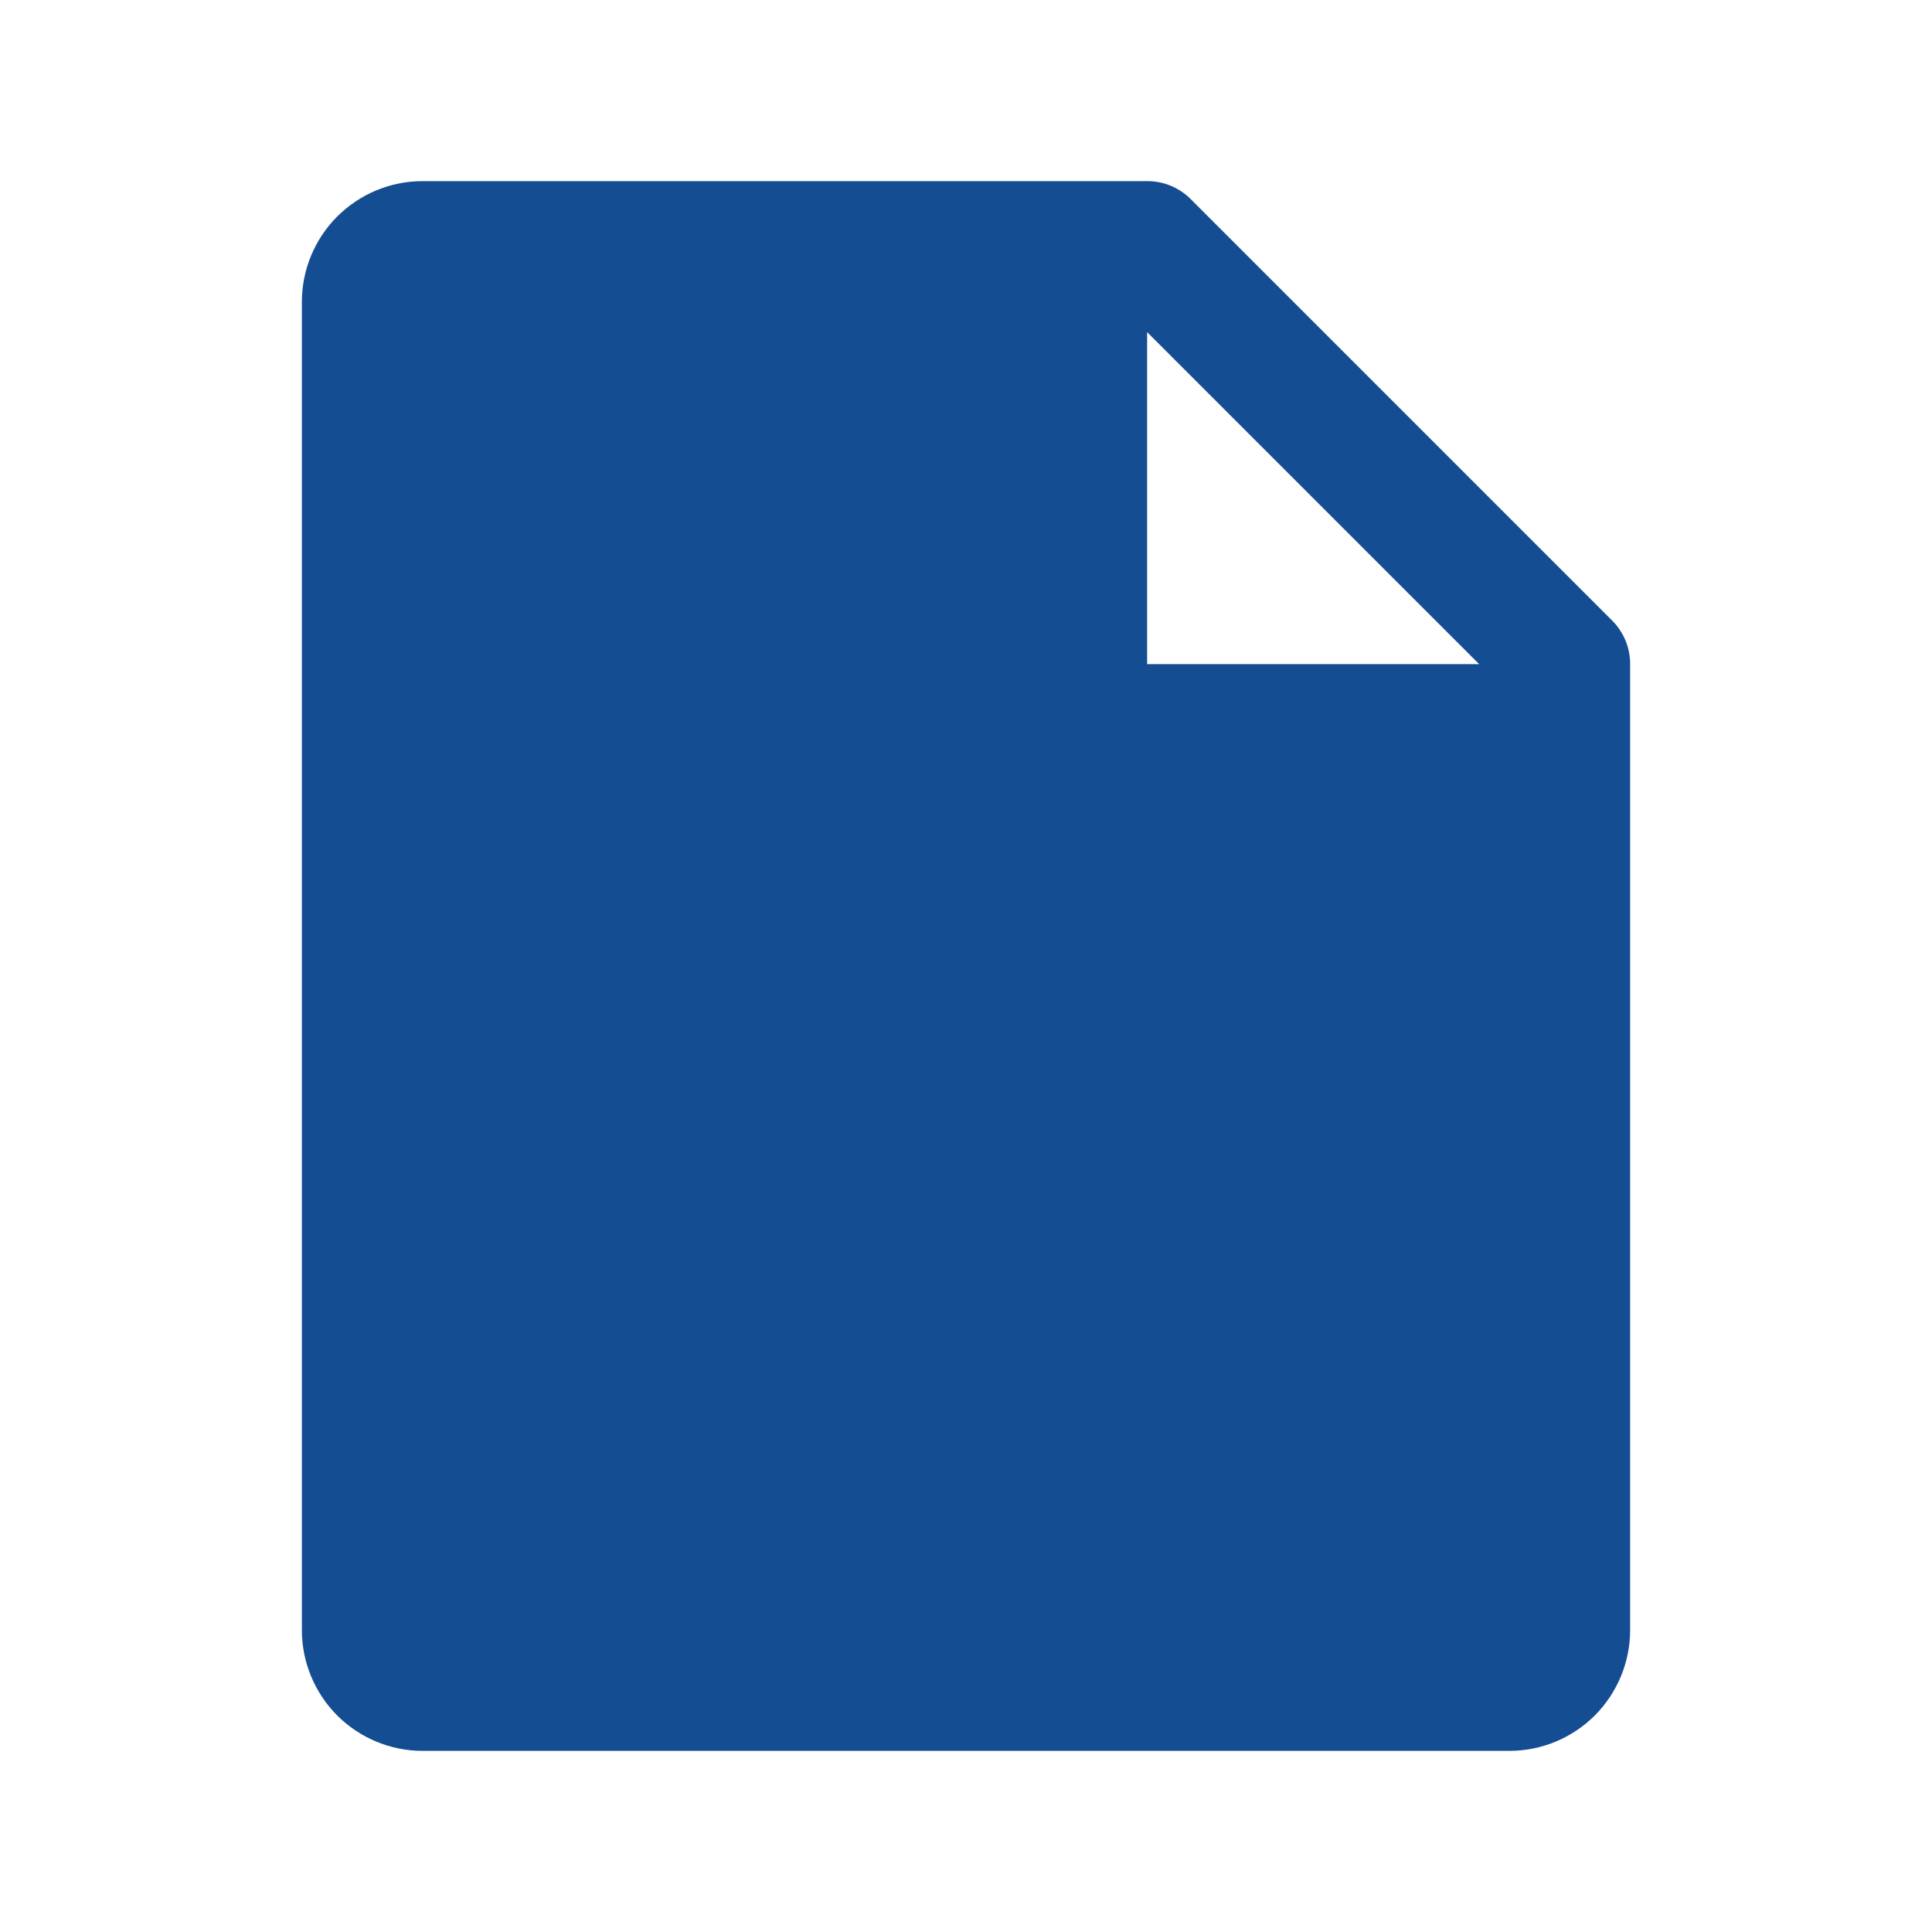 <svg xmlns="http://www.w3.org/2000/svg" width="20" height="20" viewBox="0 0 20 20" fill="none">
          <path d="M16.695 6.43L12.32 2.055C12.201 1.939 12.041 1.874 11.875 1.875H4.375C4.043 1.875 3.726 2.007 3.491 2.241C3.257 2.476 3.125 2.793 3.125 3.125V16.875C3.125 17.206 3.257 17.524 3.491 17.759C3.726 17.993 4.043 18.125 4.375 18.125H15.625C15.957 18.125 16.274 17.993 16.509 17.759C16.743 17.524 16.875 17.206 16.875 16.875V6.875C16.876 6.709 16.811 6.549 16.695 6.43V6.43ZM11.875 6.875V3.438L15.312 6.875H11.875Z" fill="#144D92" />
        </svg >